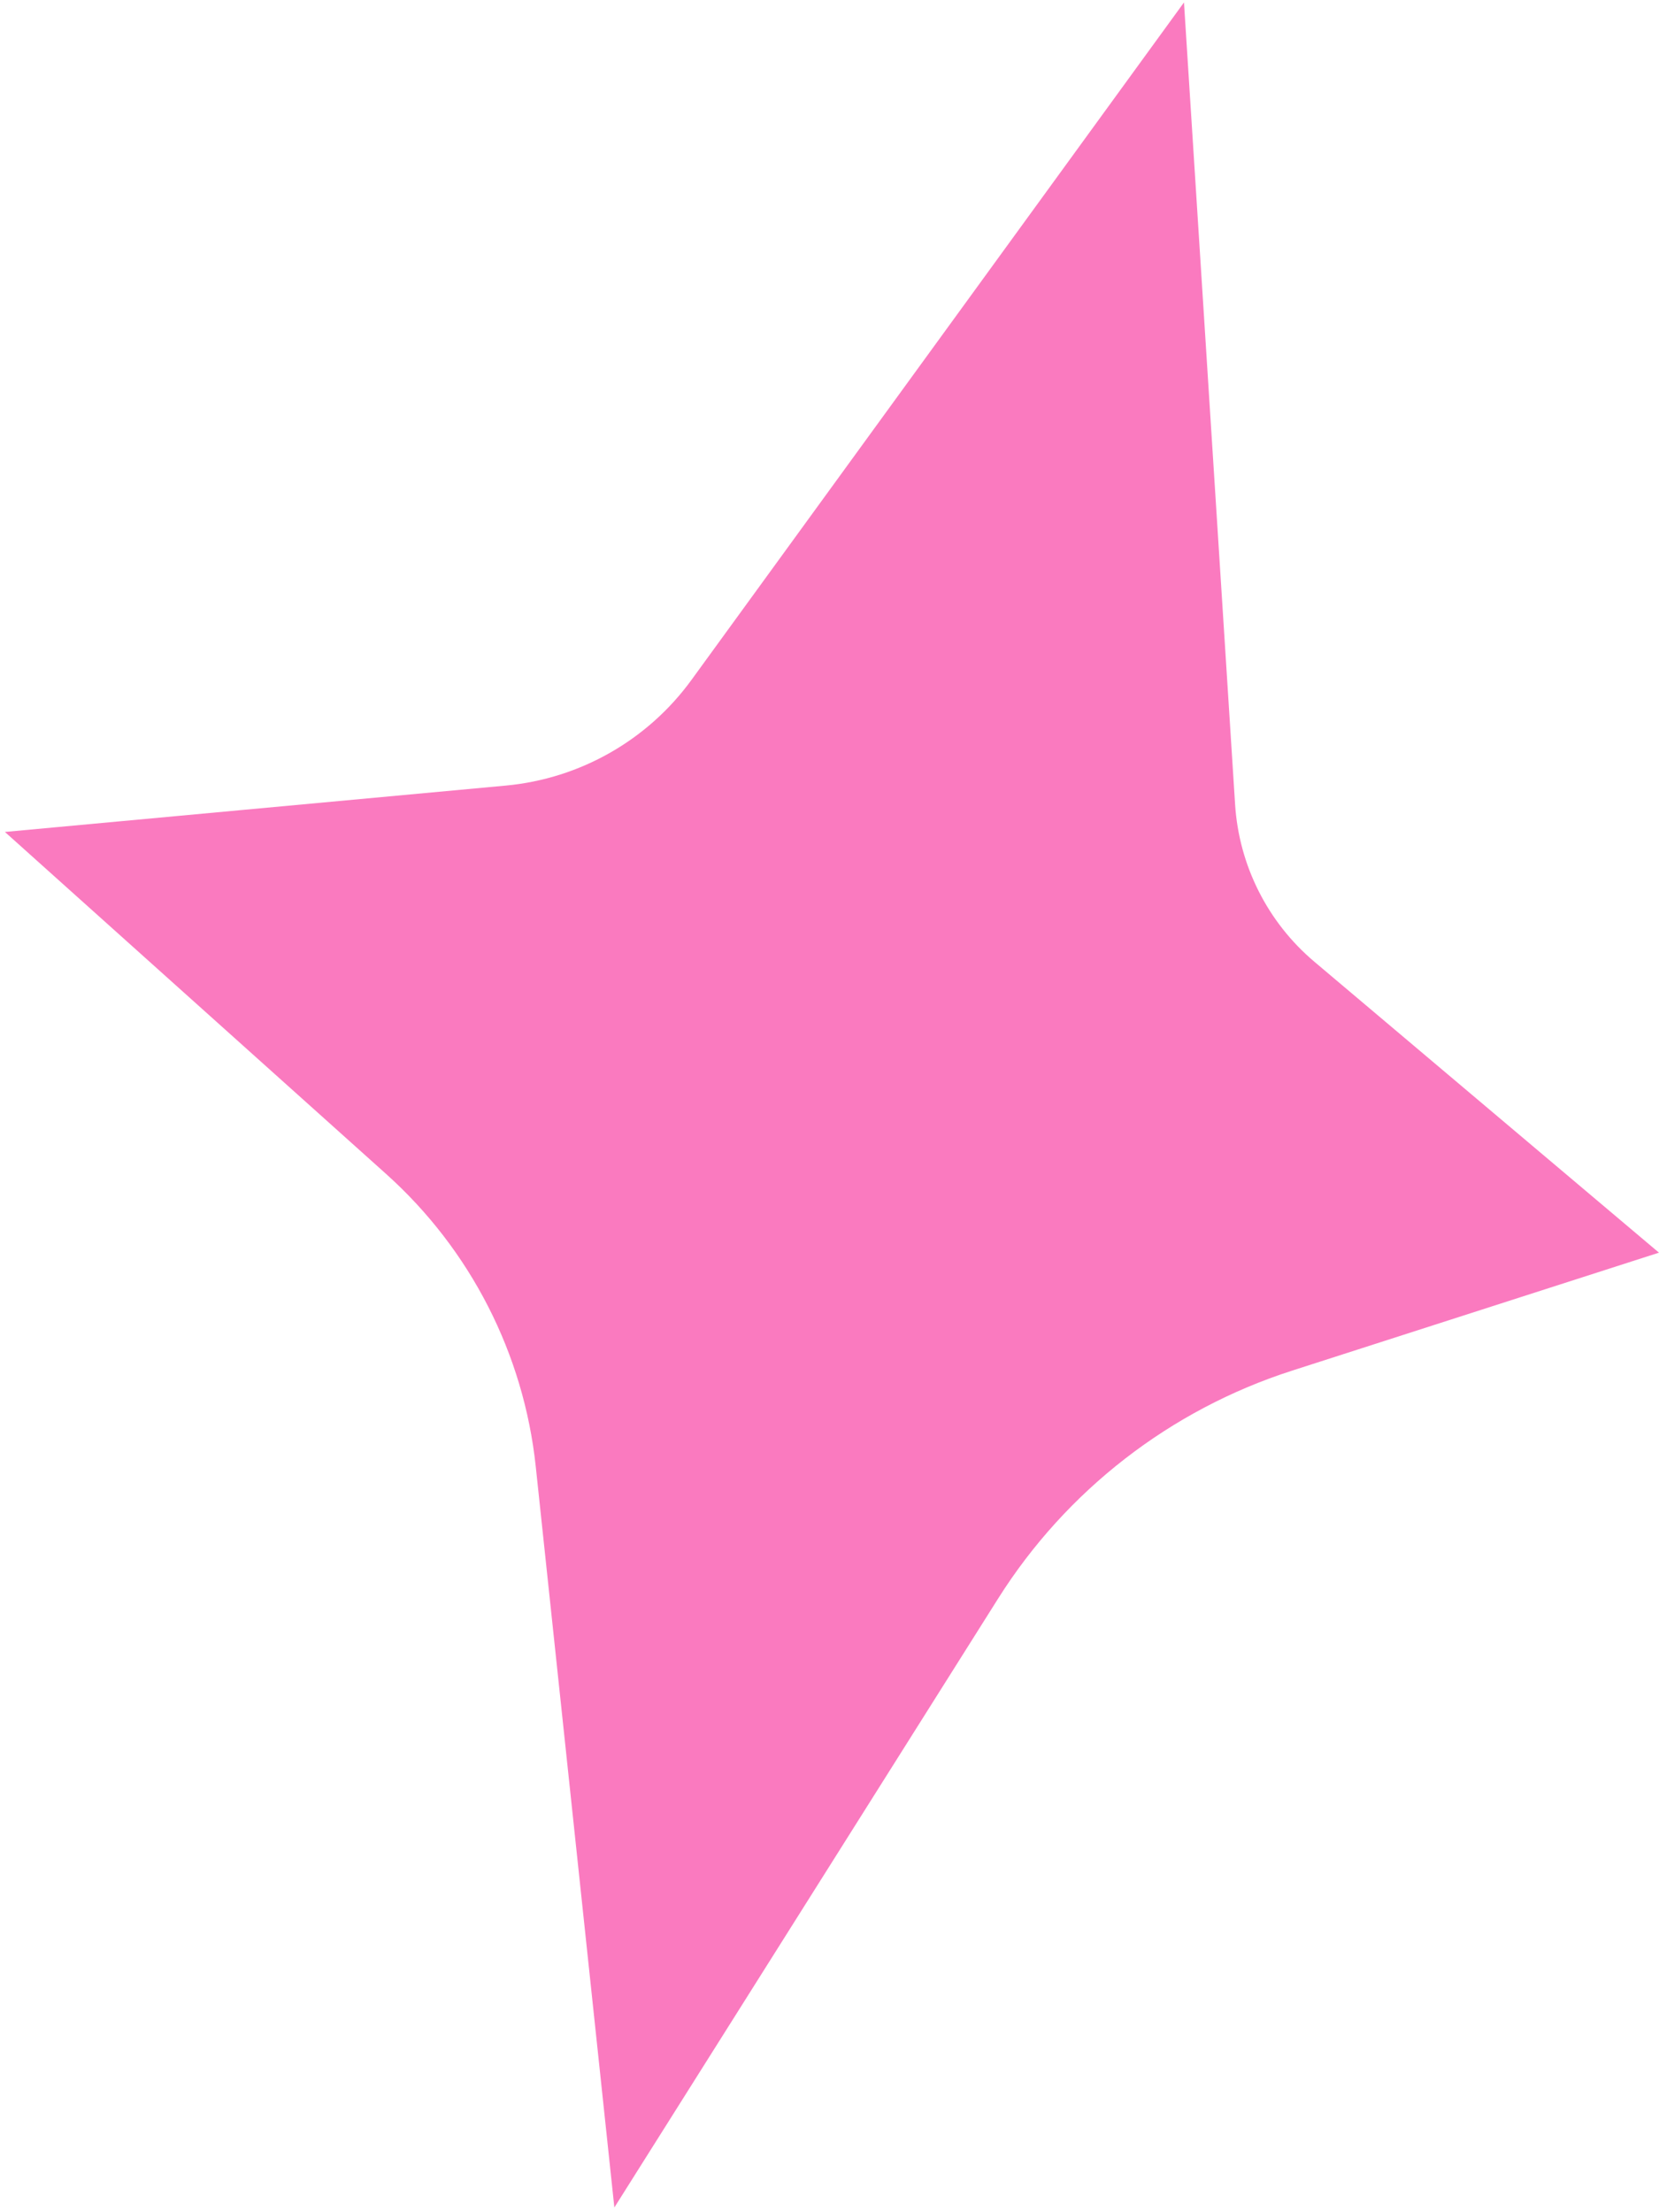 <svg width="192" height="256" viewBox="0 0 192 256" fill="none" xmlns="http://www.w3.org/2000/svg">
<path d="M152.116 111.294L191.996 144.959L149.519 158.617C135.436 163.145 123.395 172.485 115.507 185L71.101 255.452L62.005 169.718C60.621 156.678 54.453 144.614 44.692 135.858L0.567 96.274L58.529 90.909C67.121 90.114 74.954 85.657 80.028 78.678L137.025 0.283L142.94 93.081C143.39 100.148 146.704 106.726 152.116 111.294Z" fill="#FA7ABF"/>
</svg>
